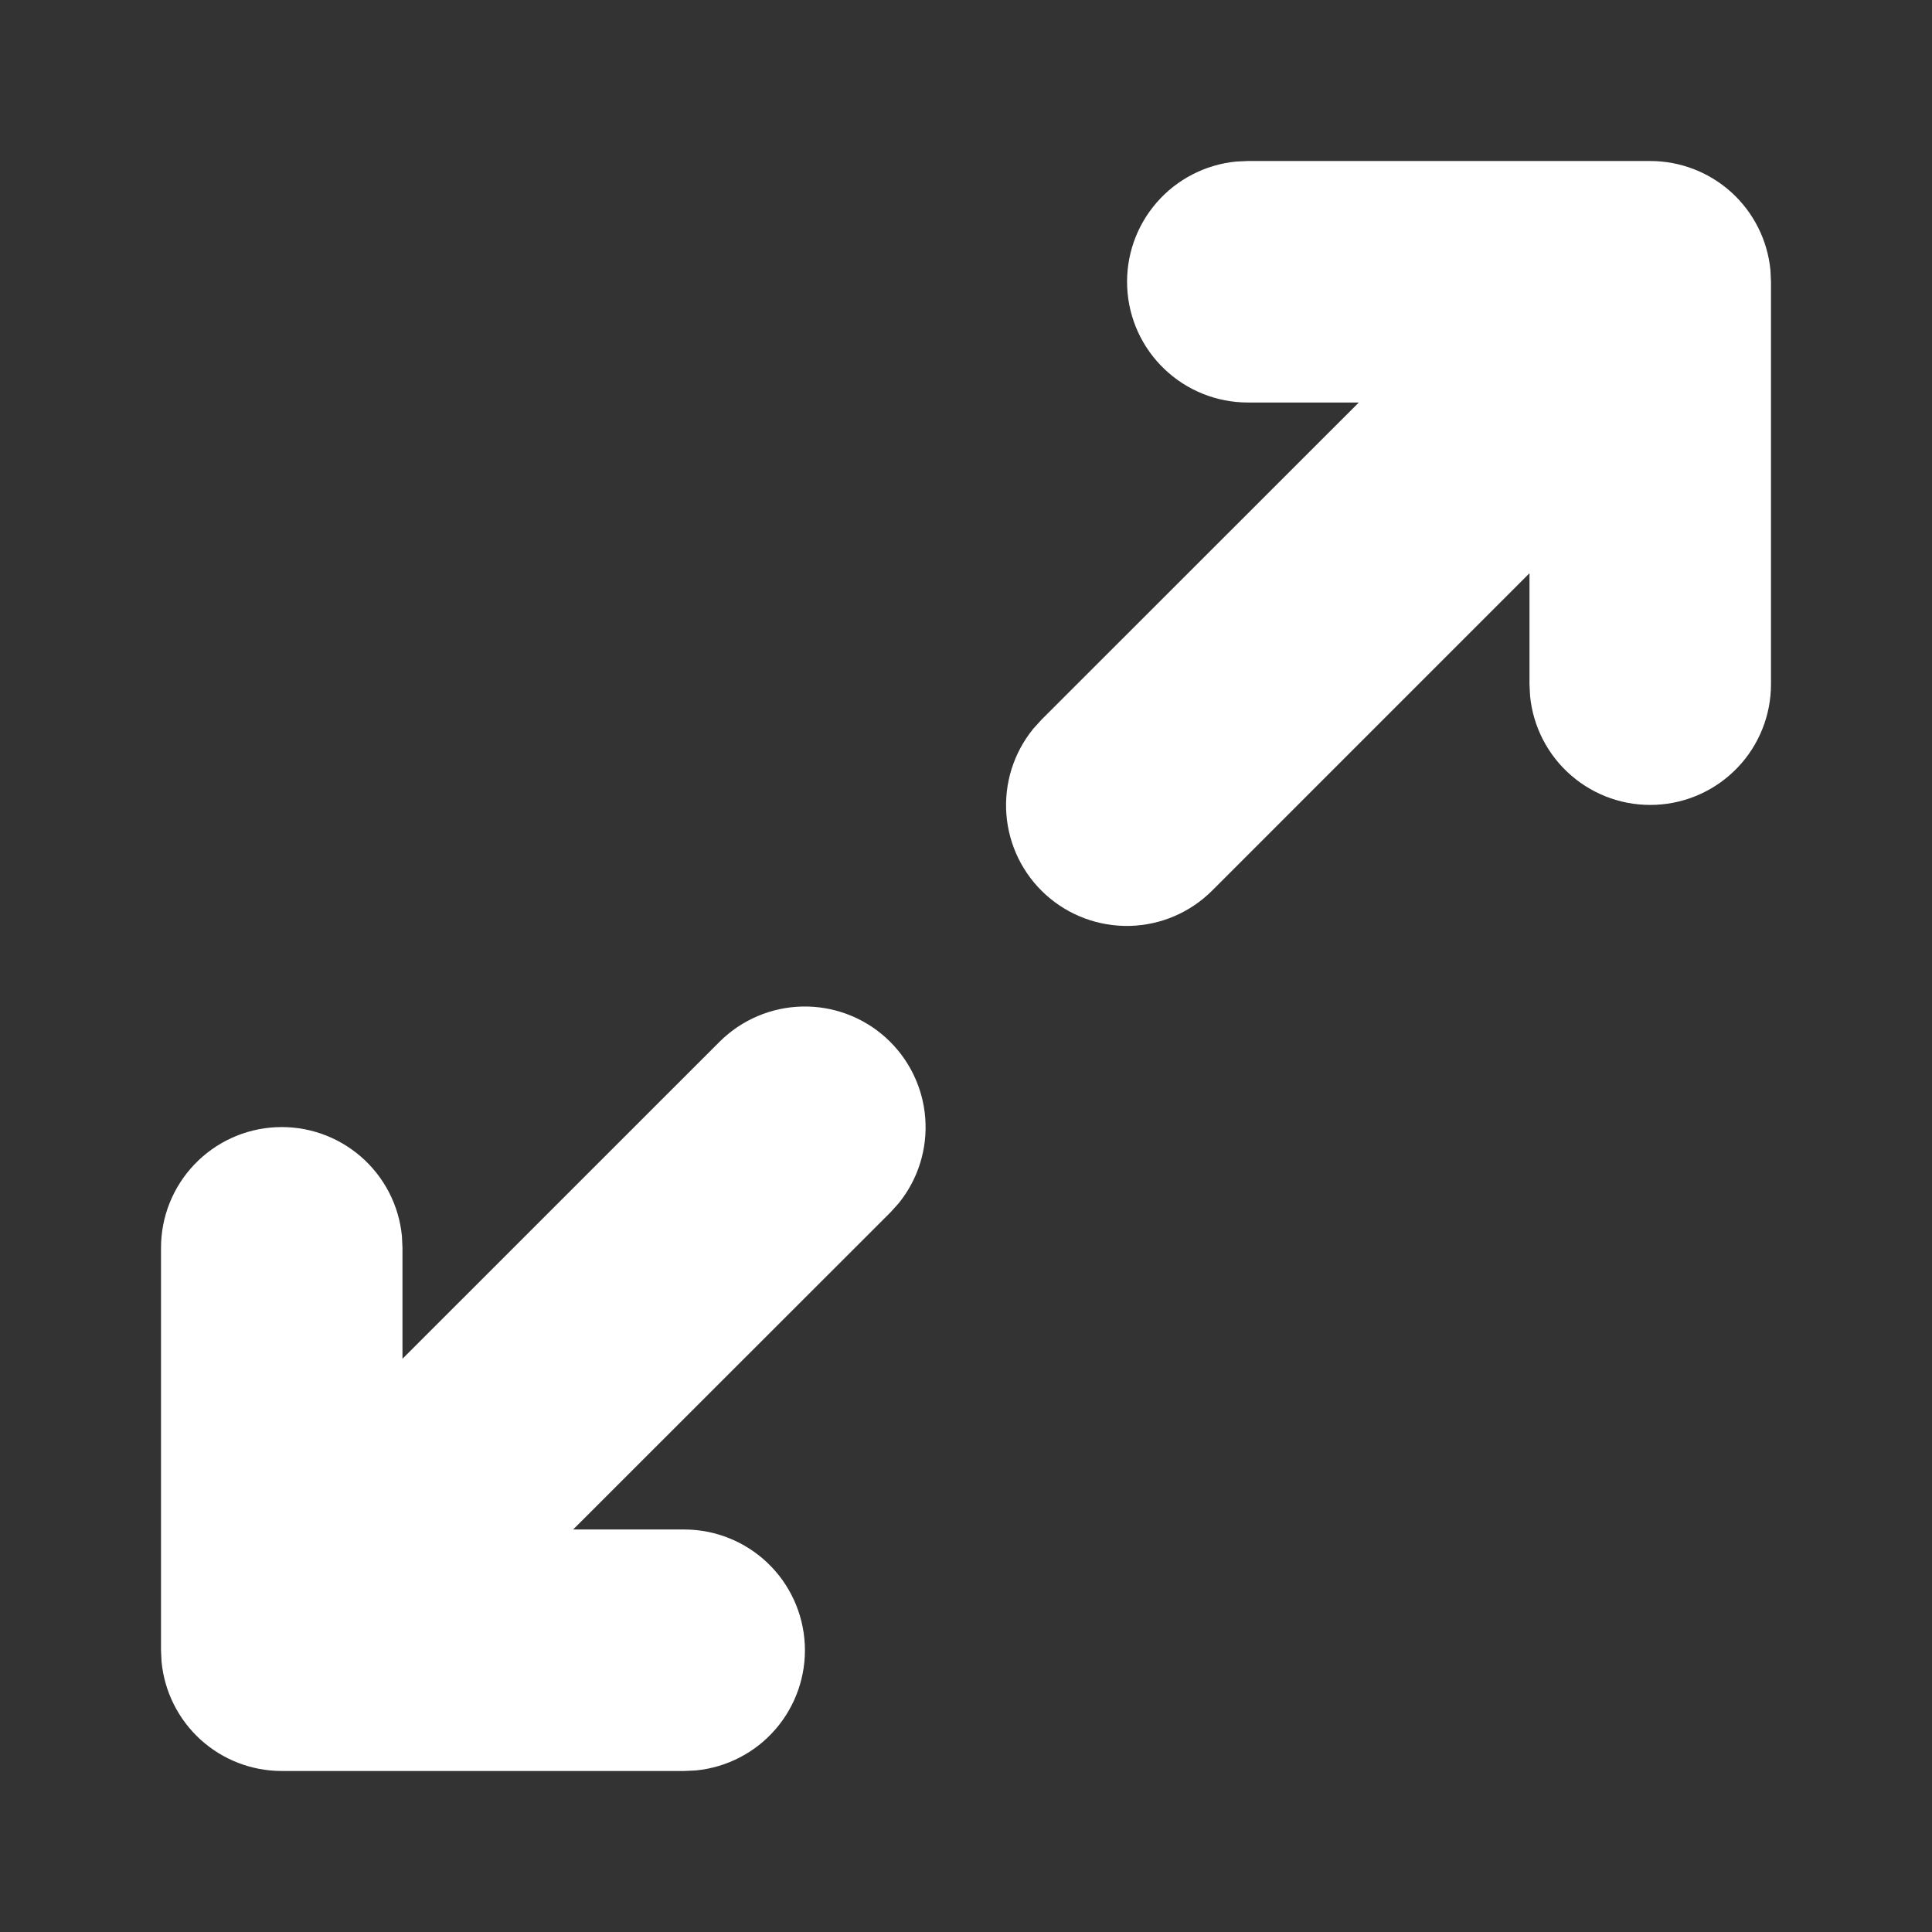 <svg width="50" height="50" viewBox="0 0 50 50" fill="none" xmlns="http://www.w3.org/2000/svg">
<rect x="0" y="0" width="50" height="50" fill="#333333" stroke="none"/>
<path d="M18.625 26.958C19.192 26.394 19.953 26.069 20.753 26.049C21.553 26.03 22.329 26.317 22.923 26.853C23.517 27.389 23.883 28.132 23.945 28.93C24.007 29.727 23.762 30.518 23.258 31.14L23.044 31.377L14.833 39.583H17.708C18.511 39.584 19.282 39.893 19.863 40.447C20.444 41.001 20.789 41.757 20.828 42.558C20.867 43.36 20.595 44.146 20.07 44.753C19.545 45.36 18.807 45.741 18.008 45.819L17.708 45.833H7.292C6.515 45.833 5.766 45.544 5.191 45.022C4.616 44.499 4.256 43.782 4.181 43.008L4.167 42.708V32.292C4.167 31.489 4.476 30.718 5.03 30.137C5.584 29.556 6.34 29.21 7.141 29.172C7.943 29.133 8.729 29.405 9.336 29.93C9.943 30.455 10.325 31.193 10.402 31.992L10.416 32.292V35.165L18.625 26.958ZM42.708 4.167C43.485 4.167 44.234 4.456 44.809 4.978C45.384 5.501 45.744 6.218 45.819 6.992L45.833 7.292V17.708C45.833 18.511 45.524 19.283 44.97 19.863C44.416 20.444 43.66 20.79 42.858 20.828C42.057 20.867 41.271 20.596 40.664 20.07C40.057 19.546 39.675 18.807 39.598 18.008L39.583 17.708V14.835L31.375 23.044C30.809 23.612 30.046 23.941 29.244 23.962C28.442 23.983 27.662 23.695 27.067 23.158C26.471 22.62 26.106 21.874 26.045 21.074C25.985 20.274 26.234 19.482 26.741 18.86L26.956 18.623L35.166 10.417H32.291C31.489 10.416 30.717 10.107 30.137 9.553C29.556 9 29.21 8.244 29.172 7.442C29.133 6.64 29.404 5.855 29.929 5.248C30.454 4.641 31.193 4.259 31.991 4.181L32.291 4.167H42.708Z" fill="white"/>
</svg>
